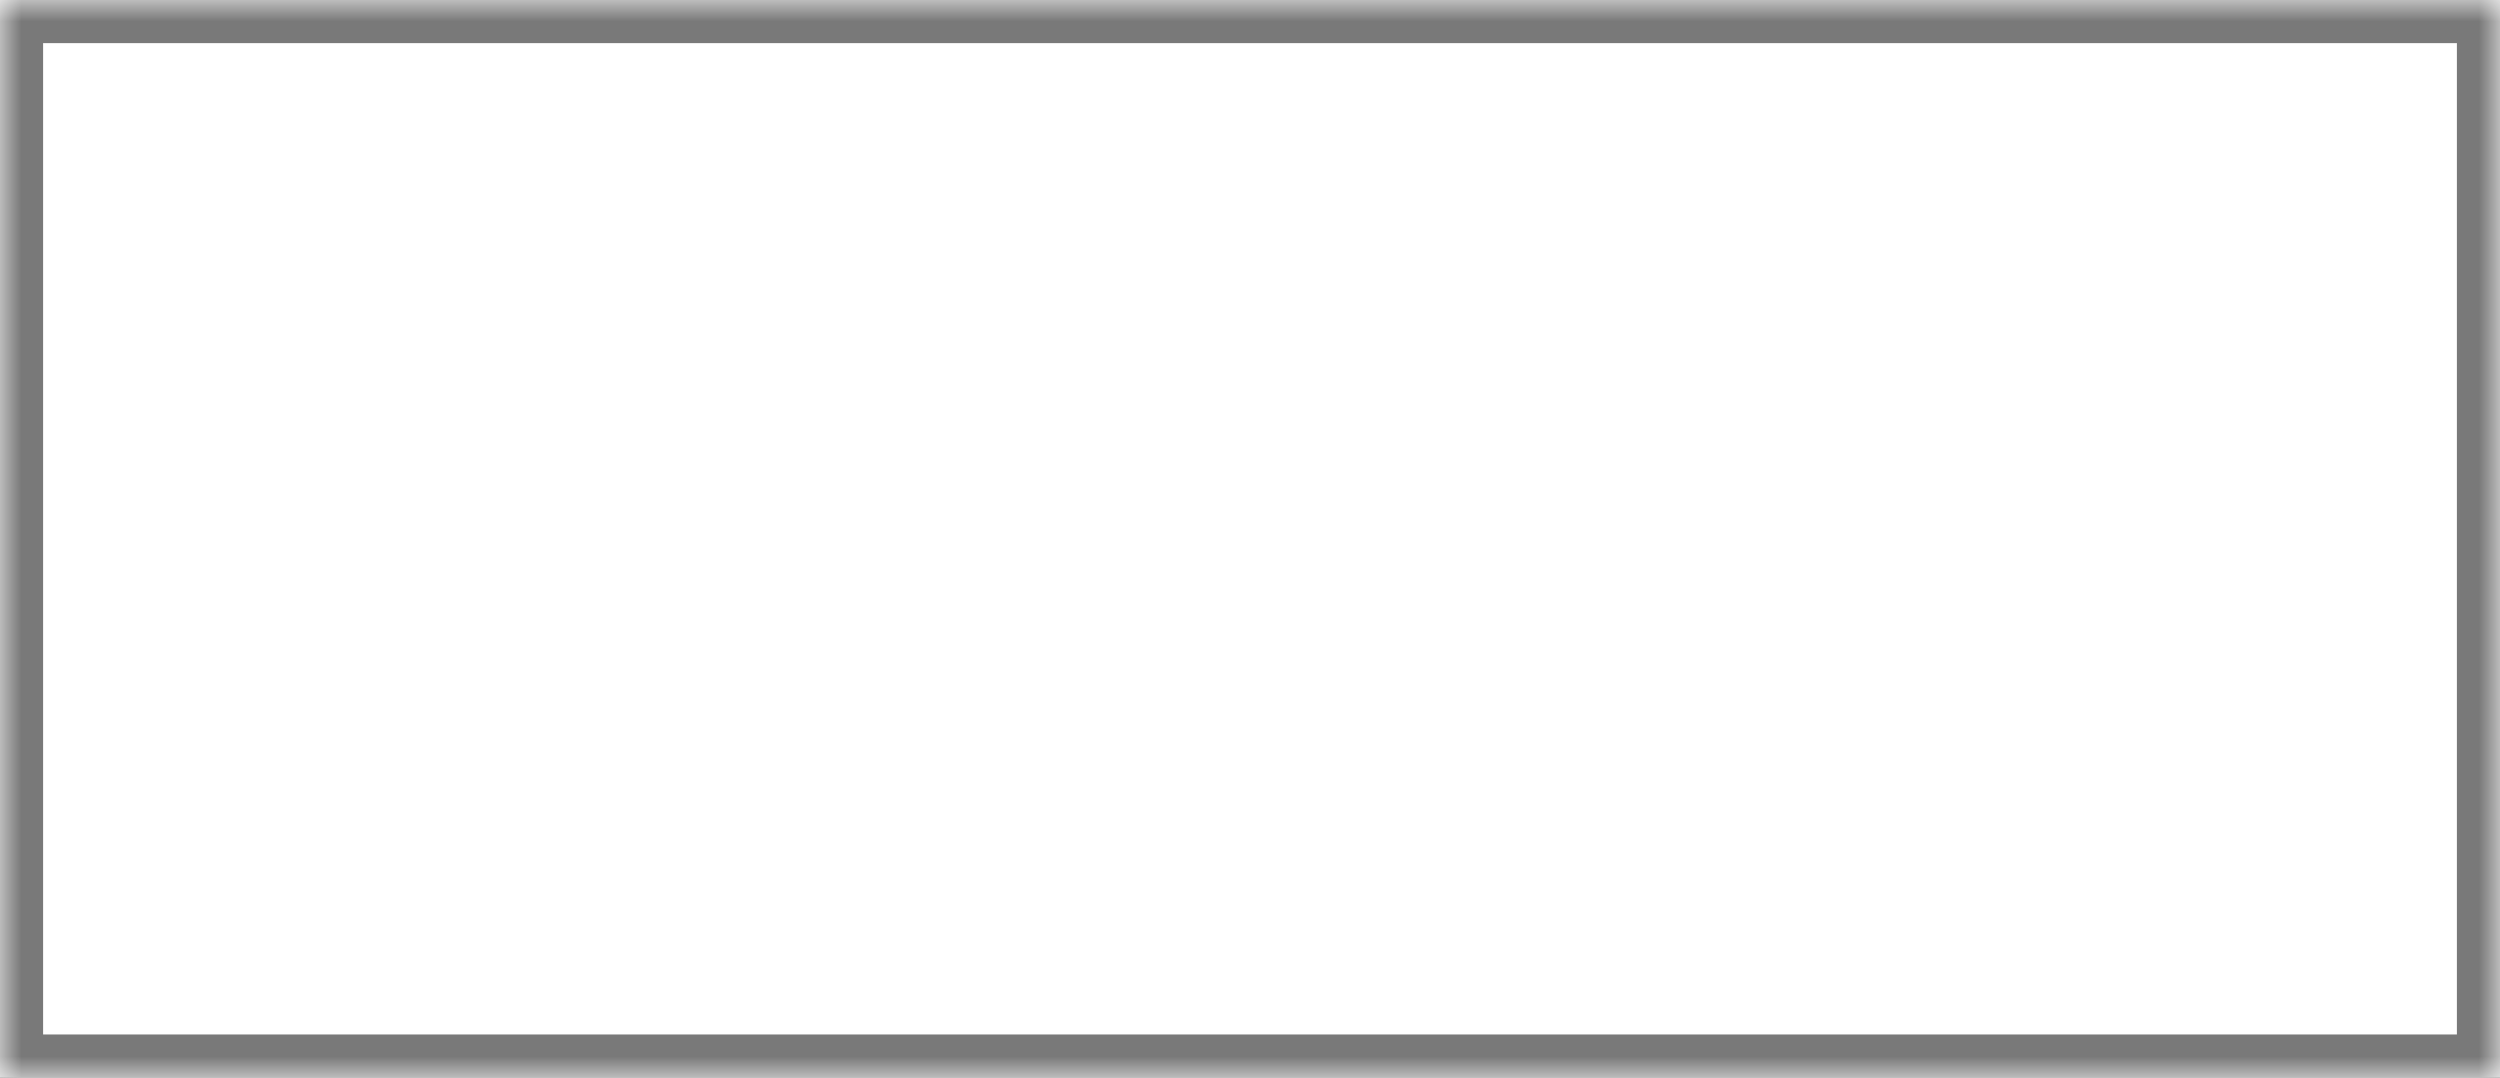﻿<?xml version="1.0" encoding="utf-8"?>
<svg version="1.1" xmlns:xlink="http://www.w3.org/1999/xlink" width="58px" height="25px" xmlns="http://www.w3.org/2000/svg">
  <rect width="100%" height="100%" fill="#333333" stroke="none"/>
  <defs>
    <mask fill="white" id="clip4">
      <path d="M 0 25  L 0 13.62  L 0 0  L 40 0  L 58 0  L 58 25  L 0 25  Z " fill-rule="evenodd" />
    </mask>
  </defs>
  <g transform="matrix(1 0 0 1 -860 -196 )">
    <path d="M 0 25  L 0 13.62  L 0 0  L 40 0  L 58 0  L 58 25  L 0 25  Z " fill-rule="nonzero" fill="#ffffff" stroke="none" transform="matrix(1 0 0 1 860 196 )" />
    <path d="M 0 25  L 0 13.62  L 0 0  L 40 0  L 58 0  L 58 25  L 0 25  Z " stroke-width="2" stroke="#797979" fill="none" transform="matrix(1 0 0 1 860 196 )" mask="url(#clip4)" />
  </g>
</svg>